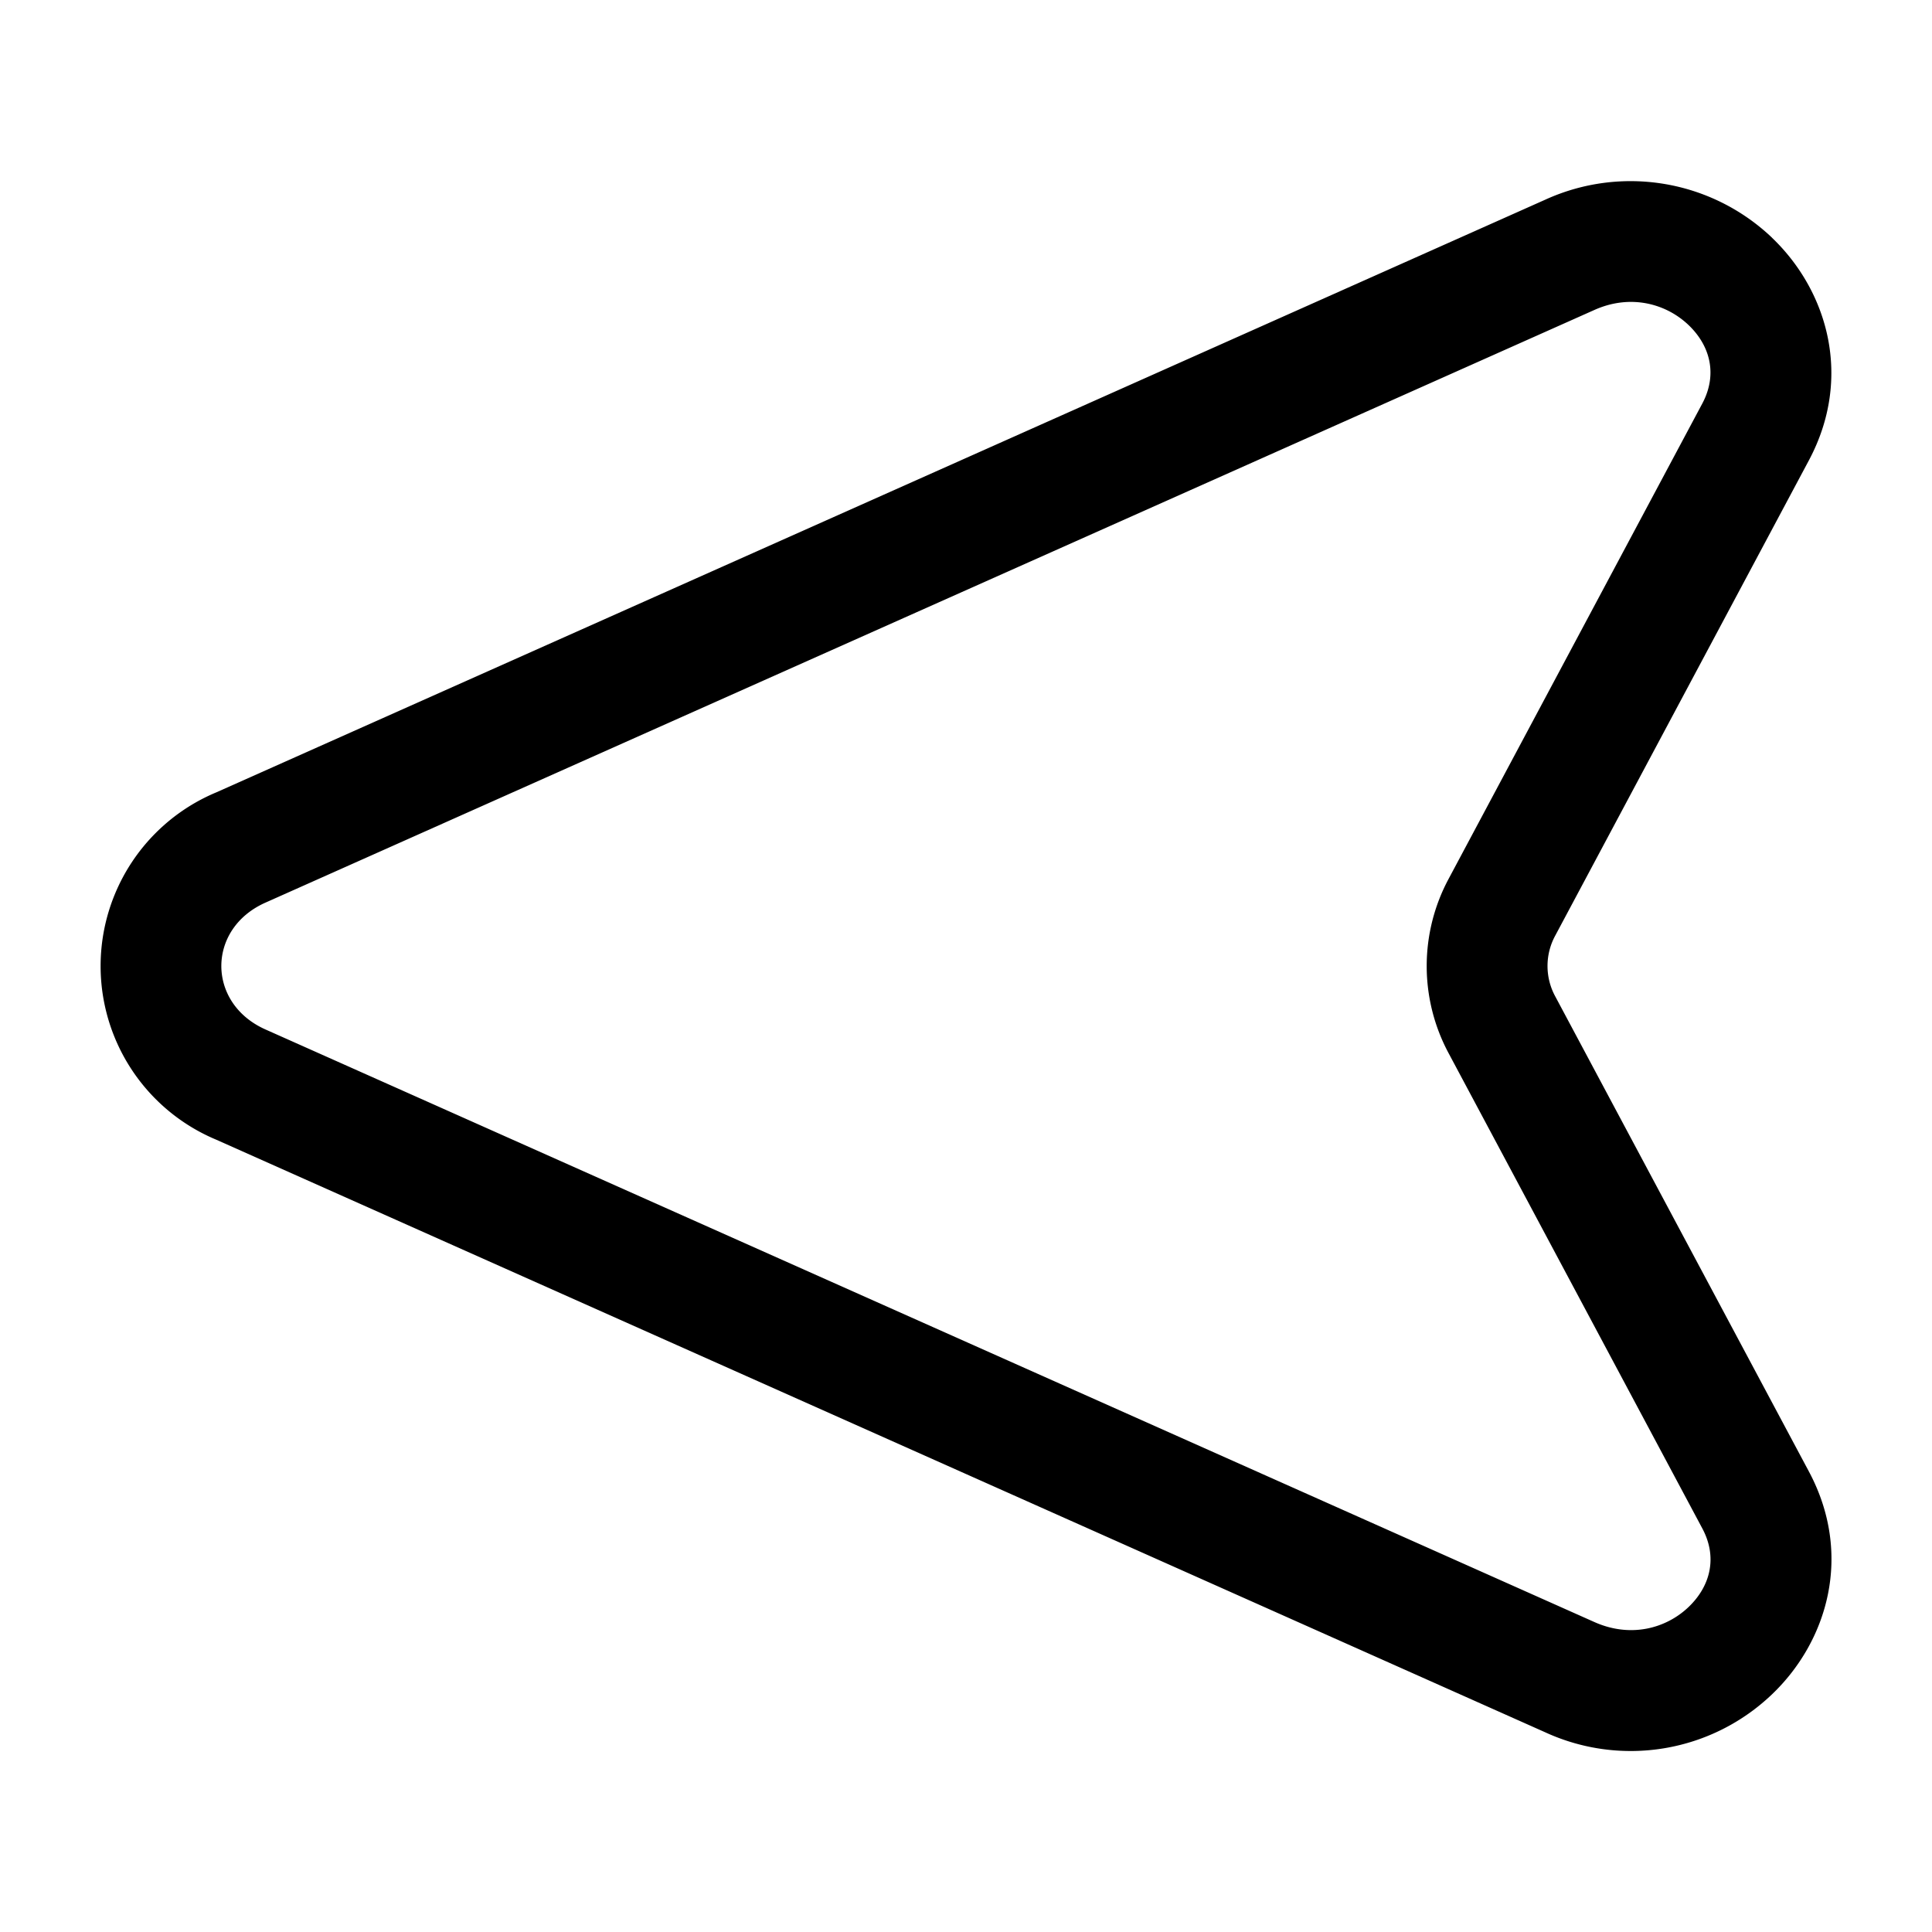 <svg xmlns="http://www.w3.org/2000/svg" width="3em" height="3em" viewBox="0 0 24 24"><path fill="currentColor" fill-rule="evenodd" d="M22.013 2.953a2.55 2.55 0 0 0-2.816-.473L2.687 9.843a2.338 2.338 0 0 0 0 4.315l16.51 7.362a2.54 2.54 0 0 0 2.816-.473c.69-.659 1.009-1.735.458-2.767l-3.152-5.904l-.662.354l.662-.354a.79.79 0 0 1 0-.752L22.47 5.72c.55-1.031.232-2.108-.458-2.767m-1.036 1.085c.274.262.36.62.17.976l.662.353l-.662-.353l-3.151 5.904a2.29 2.29 0 0 0 0 2.165l3.152 5.904c.19.356.103.714-.171.976c-.28.267-.72.387-1.169.187l-16.51-7.362c-.73-.326-.73-1.25 0-1.575l16.51-7.363c.448-.2.889-.079 1.169.188" clip-rule="evenodd"/></svg>